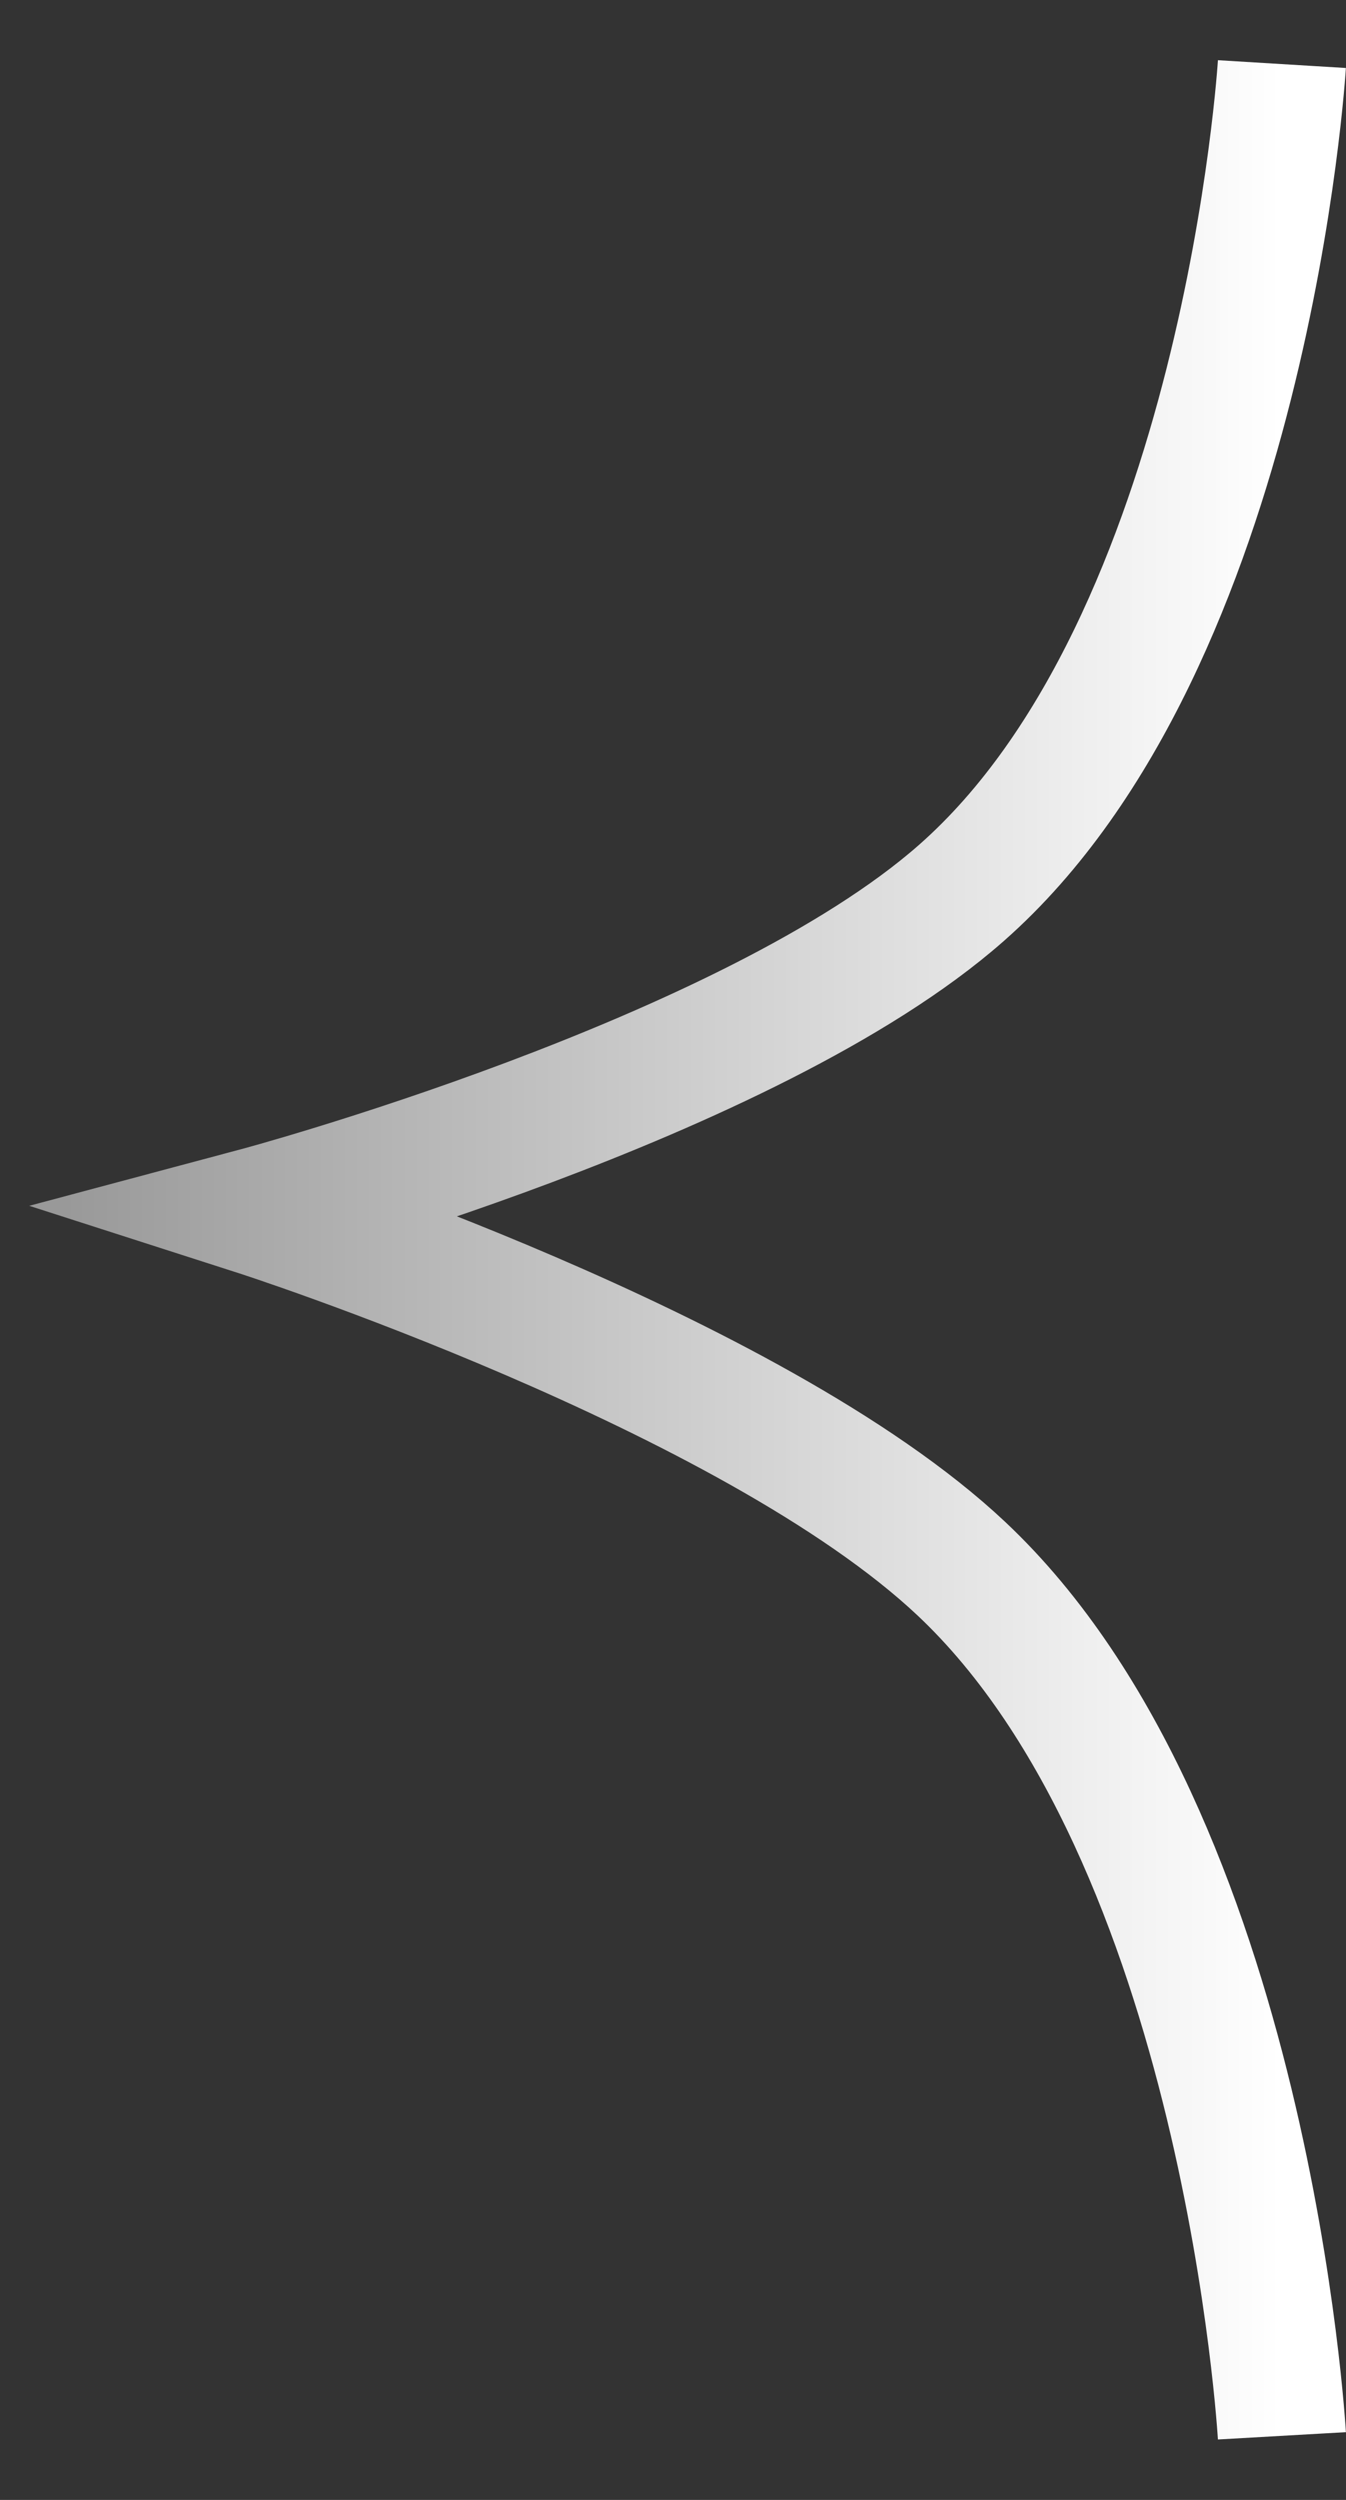 <svg width="21" height="39" viewBox="0 0 21 39" fill="none" xmlns="http://www.w3.org/2000/svg">
<rect x="0" y="0" width="21" height="39" fill="#333333" stroke="none"/>
<path d="M20 1C20 1 19.451 10.01 15 13.93C11.689 16.847 4 18.9 4 18.9C4 18.9 11.712 21.379 15 24.473C19.468 28.678 20 38 20 38" stroke="url(#paint0_linear_1_768)" stroke-width="2"/>
<defs>
<linearGradient id="paint0_linear_1_768" x1="20" y1="19" x2="1" y2="19" gradientUnits="userSpaceOnUse">
<stop stop-color="white"/>
<stop offset="1" stop-color="#999999"/>
</linearGradient>
</defs>
</svg>
